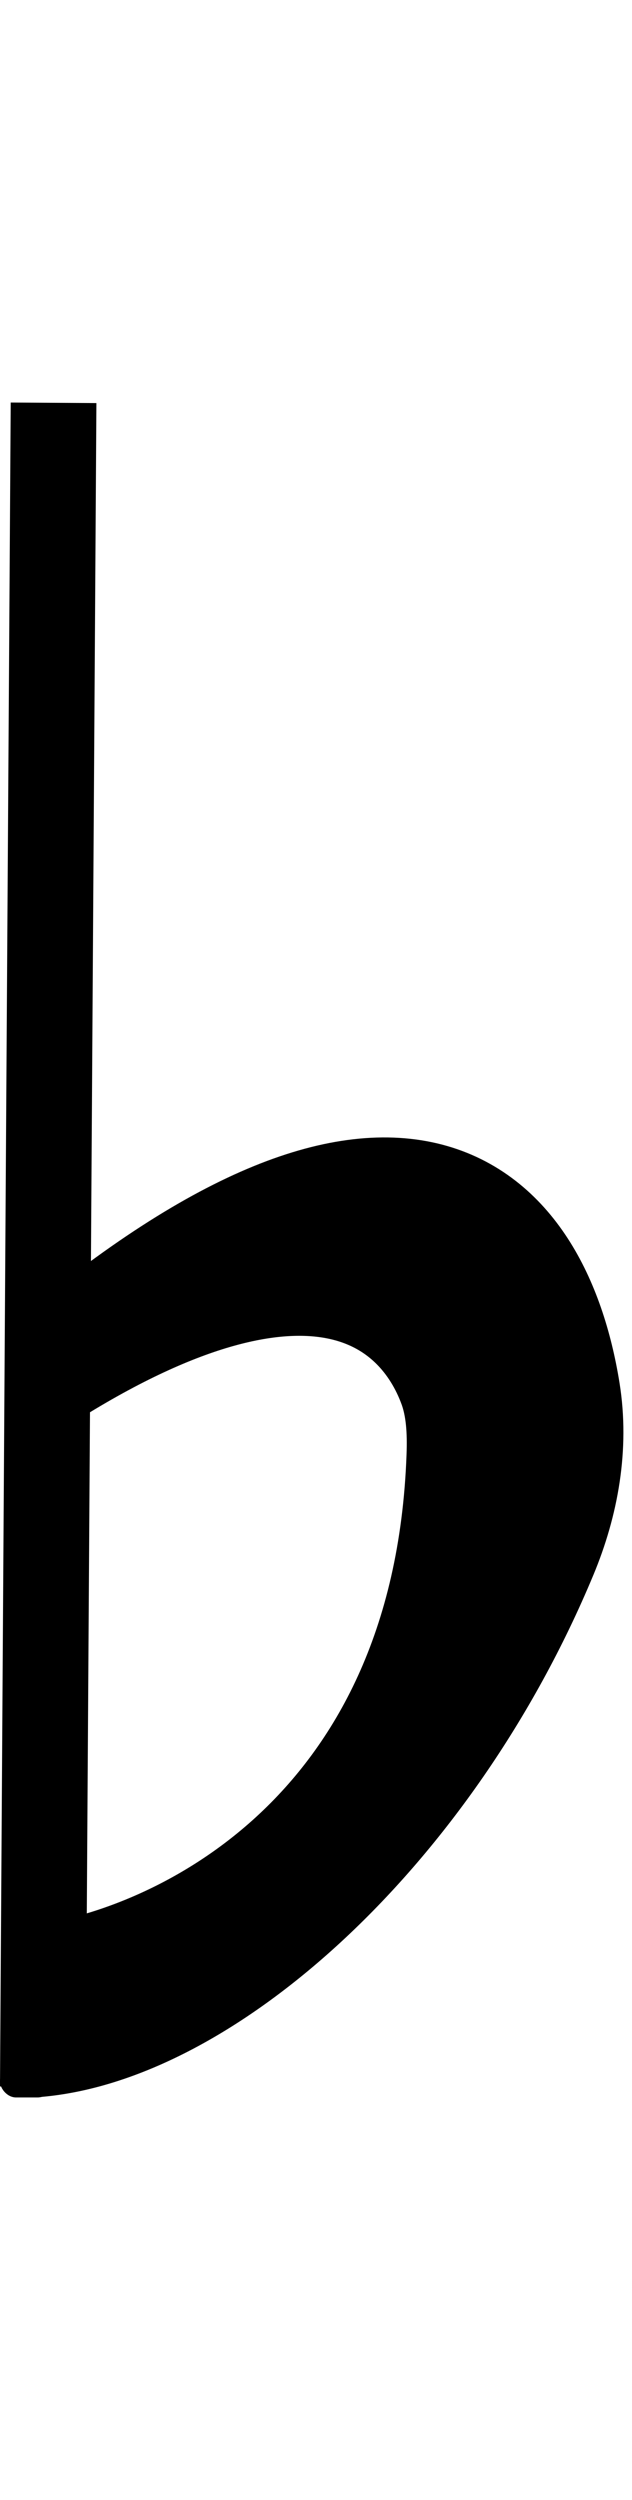 <svg width="40"  viewBox="0 0 59 158" fill="none" xmlns="http://www.w3.org/2000/svg">
<path d="M5 0.025L4 157" stroke="black" stroke-width="8"/>
<path d="M4.5 89.548C37.432 61.727 50.143 75.072 52.898 92.177C53.725 97.314 52.784 102.564 50.782 107.367C40.037 133.149 18.968 151.939 3 153" stroke="black" stroke-width="10"/>
<path d="M4.64 89.394C29.43 74.069 39.99 82.813 43.112 91.294C43.928 93.51 44.034 95.909 43.949 98.269C42.64 134.629 16.377 146.592 3 148" stroke="black" stroke-width="12"/>
<rect y="155" width="5" height="3" rx="1.5" fill="black"/>
</svg>
